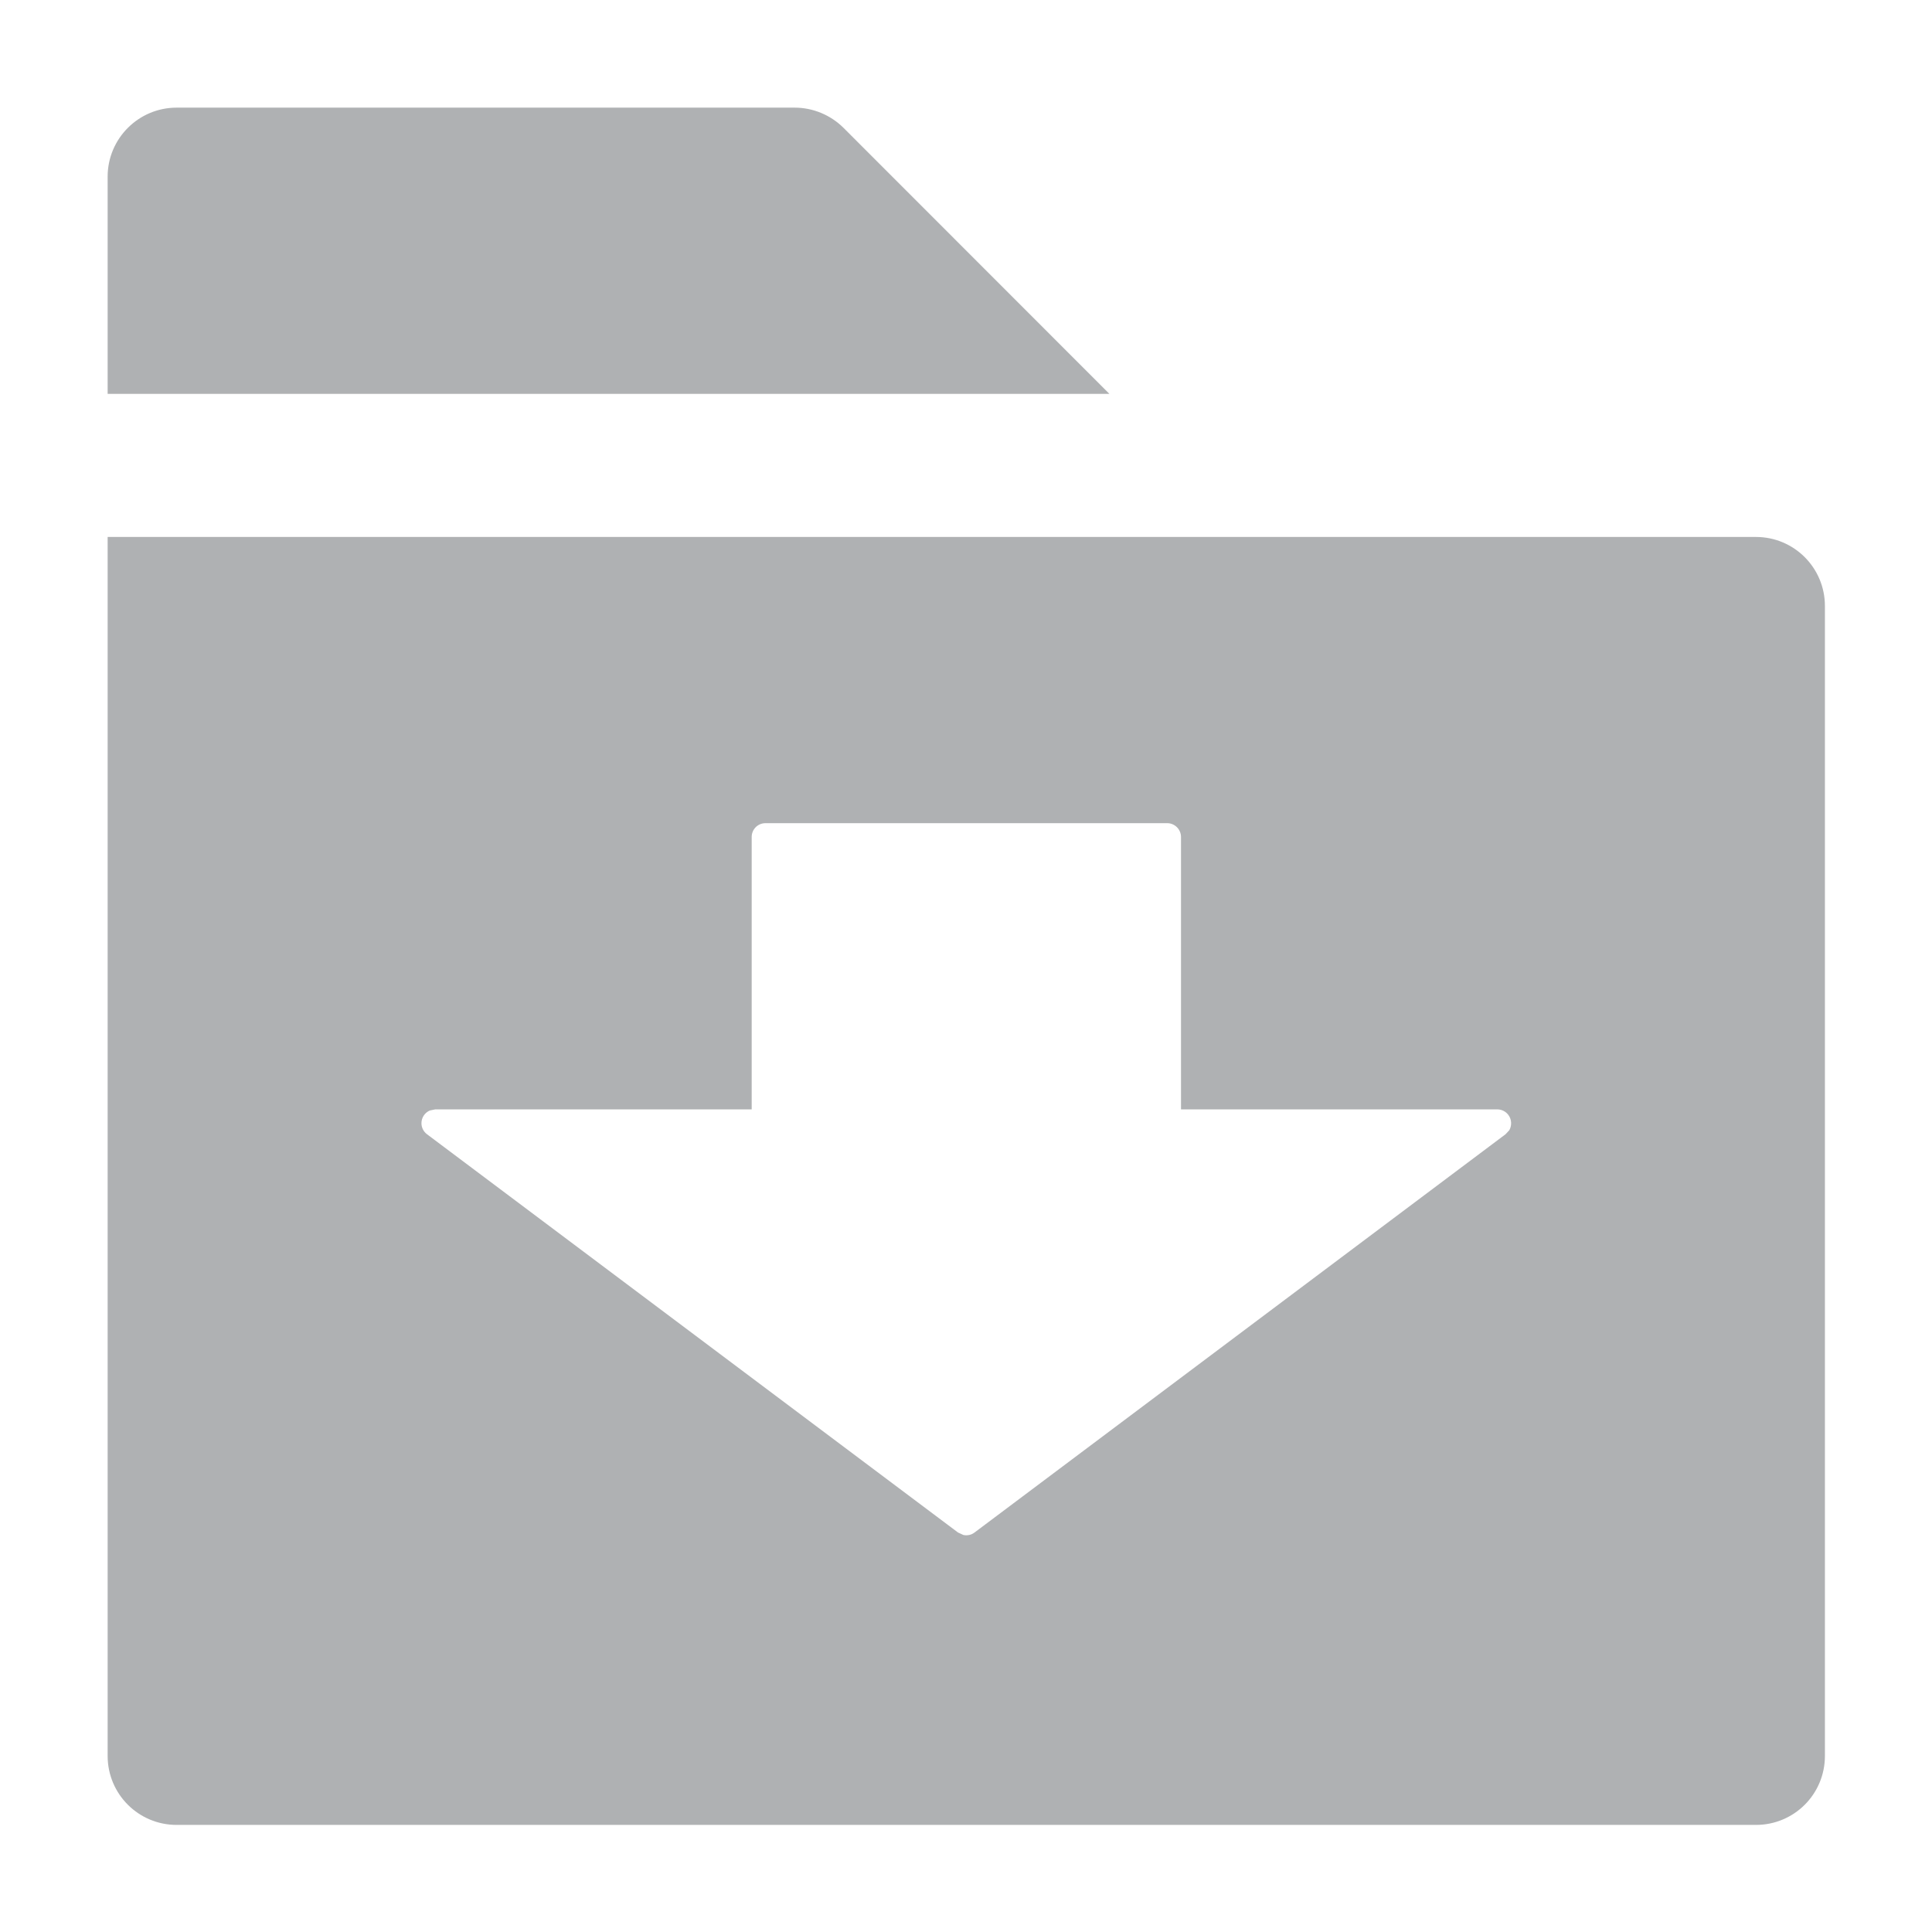 <?xml version="1.0" encoding="UTF-8"?>
<svg width="14px" height="14px" viewBox="0 0 14 14" version="1.1" xmlns="http://www.w3.org/2000/svg" xmlns:xlink="http://www.w3.org/1999/xlink">
    <title>导入@1x</title>
    <defs>
        <path d="M12.724,3.891 C13.001,3.891 13.224,4.115 13.224,4.391 L13.224,12.724 C13.224,13.001 13.001,13.224 12.724,13.224 L1.28,13.224 C1.004,13.224 0.78,13.001 0.78,12.724 L0.78,3.891 L12.724,3.891 Z M8.458,5.965 L5.547,5.965 C5.491,5.965 5.447,6.01 5.447,6.065 L5.447,6.065 L5.447,8.039 L3.154,8.039 L3.115,8.047 C3.079,8.062 3.054,8.098 3.054,8.139 C3.054,8.171 3.069,8.2 3.094,8.219 L3.094,8.219 L6.942,11.105 L6.981,11.123 C7.009,11.129 7.039,11.123 7.062,11.105 L7.062,11.105 L10.91,8.219 L10.937,8.19 C10.956,8.156 10.955,8.112 10.93,8.079 C10.911,8.054 10.882,8.039 10.85,8.039 L10.85,8.039 L8.558,8.039 L8.558,6.065 C8.558,6.01 8.513,5.965 8.458,5.965 L8.458,5.965 Z M5.758,0.78 C5.891,0.78 6.018,0.833 6.112,0.926 L8.039,2.854 L0.78,2.854 L0.78,1.28 C0.78,1.004 1.004,0.78 1.28,0.78 L5.758,0.78 Z" id="path-1"></path>
    </defs>
    <g id="Profiling分析模块" stroke="none" stroke-width="1" fill="none" fill-rule="evenodd">
        <g id="画板" transform="translate(-40, -35)">
            <g id="导入" transform="translate(40, 35)">
                <rect id="矩形" x="0" y="0" width="14" height="14"></rect>
                <mask id="mask-2" fill="white">
                    <use xlink:href="#path-1"></use>
                </mask>
                <use id="path-2" fill="#AFB1B3" xlink:href="#path-1"></use>
            </g>
        </g>
    </g>
</svg>